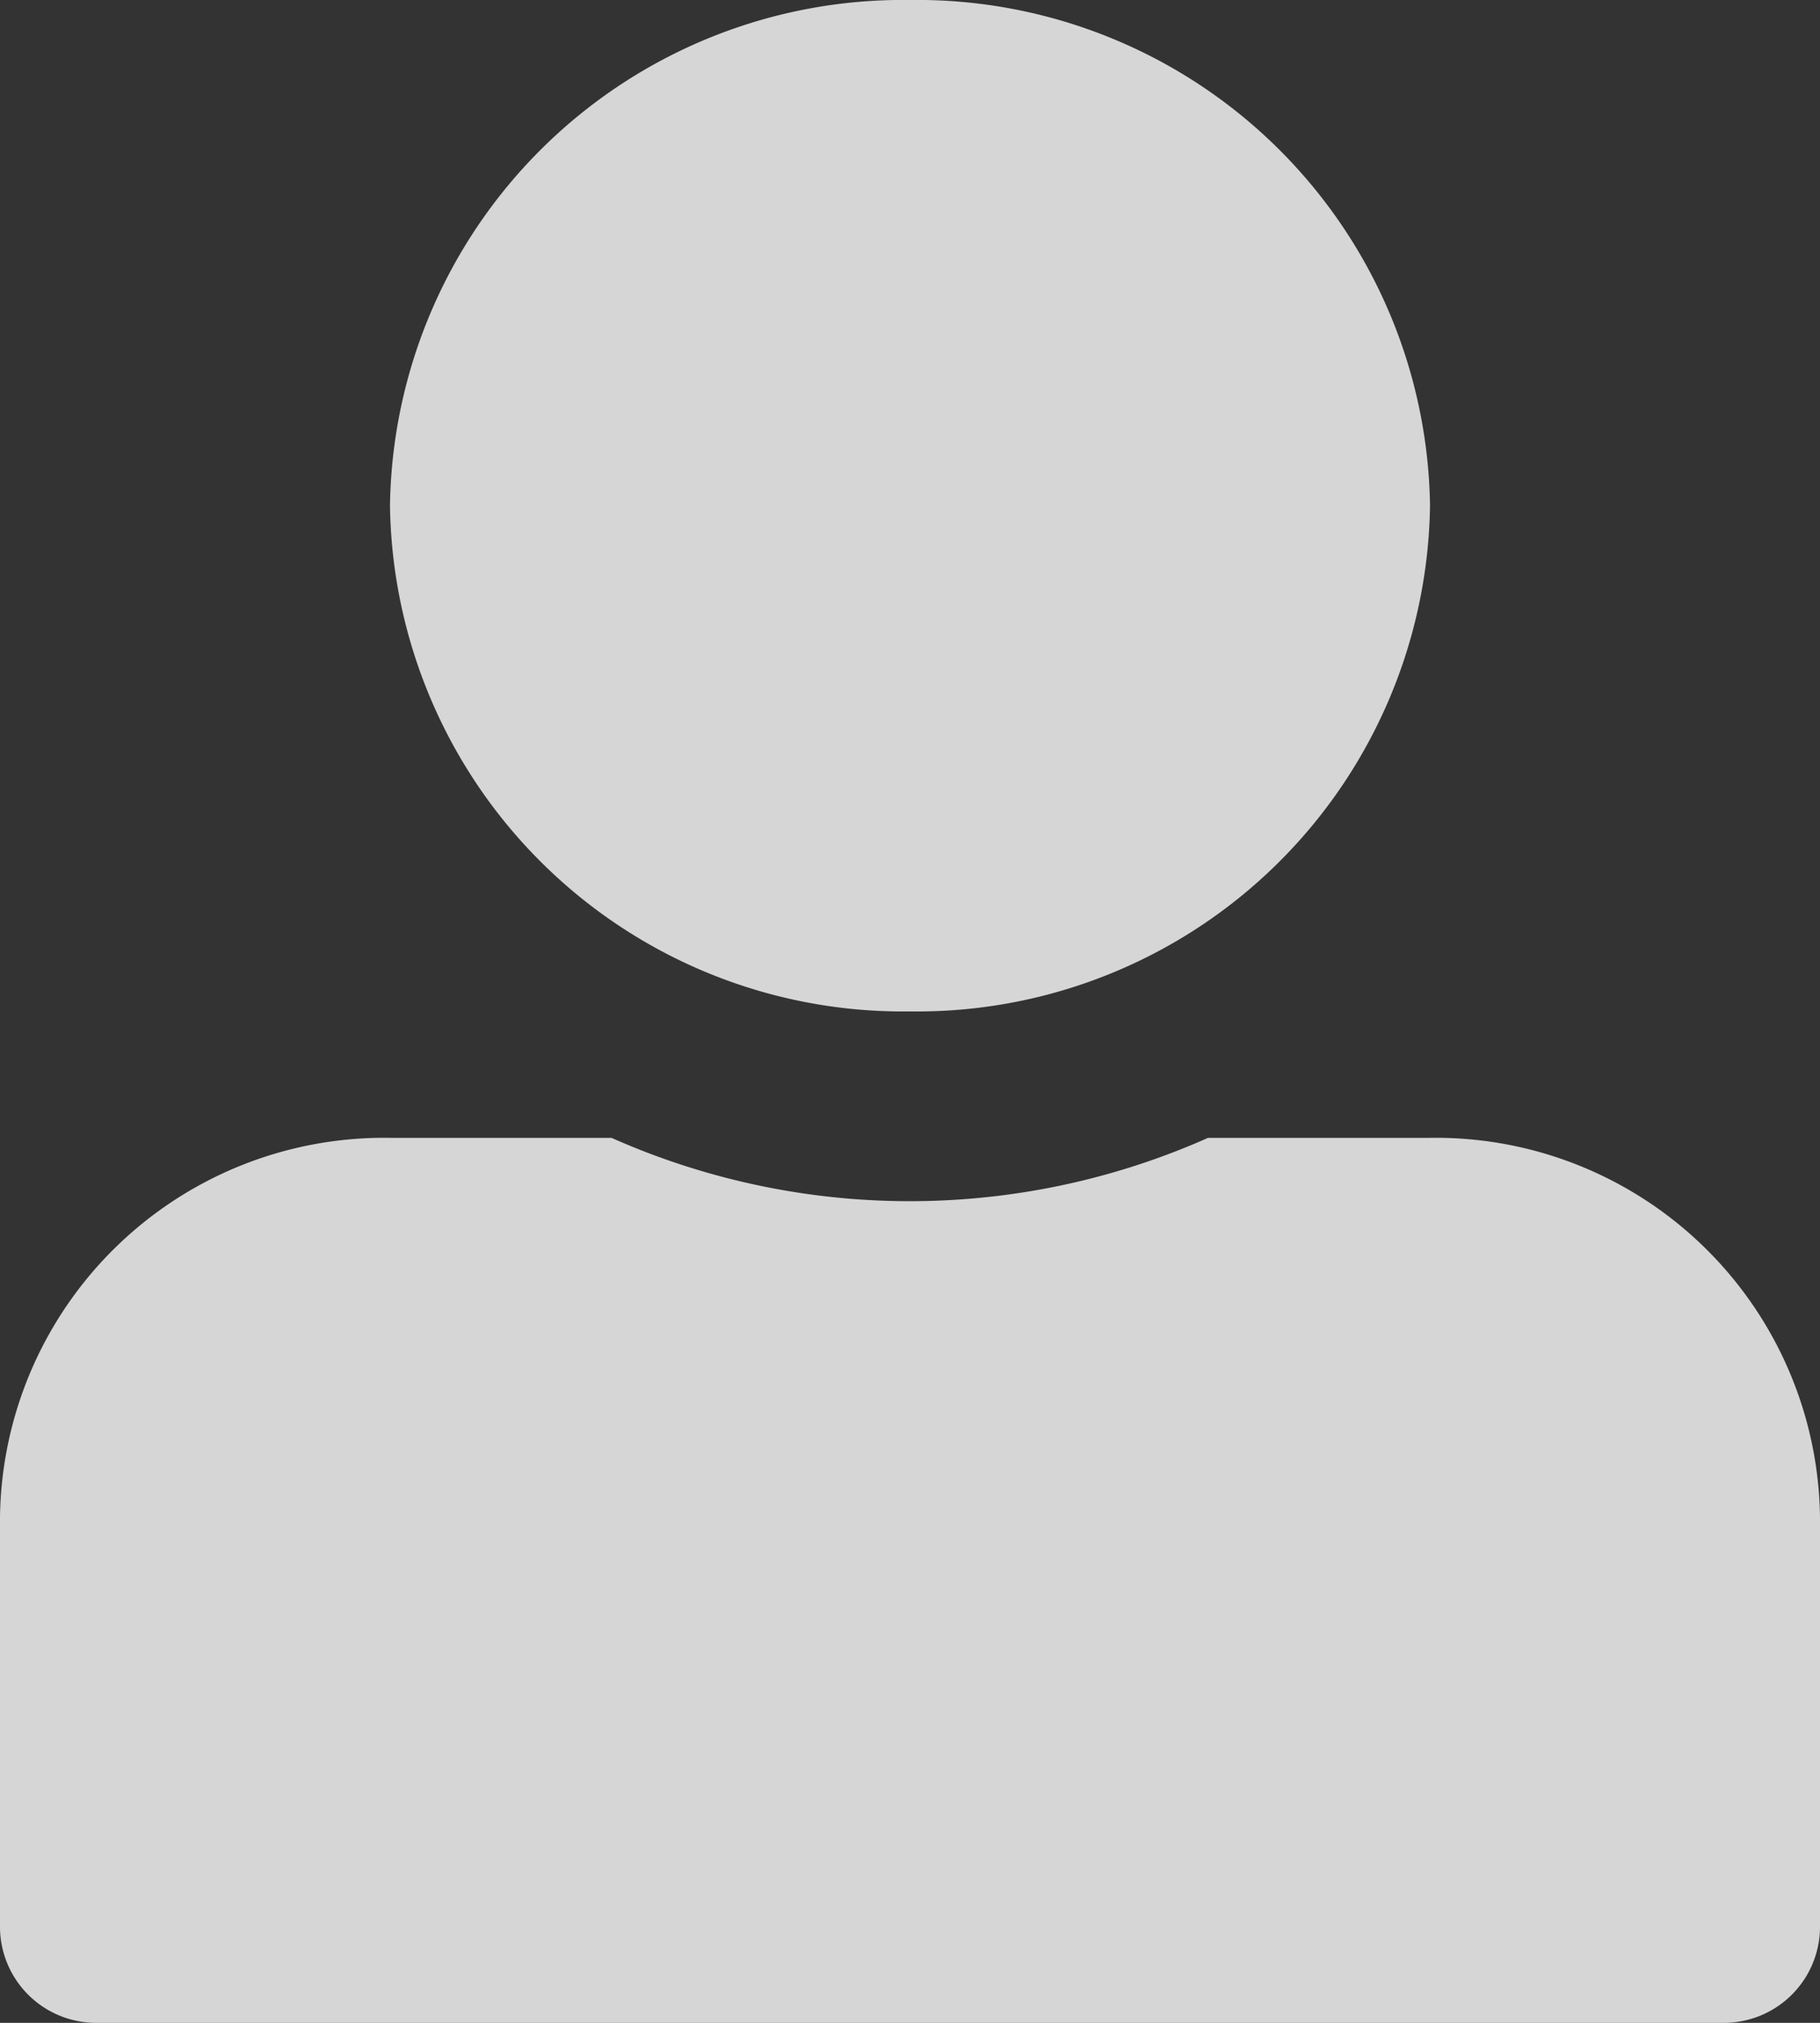<svg xmlns="http://www.w3.org/2000/svg" width="18" height="20" viewBox="0 0 18 20">
    <rect x="0" y="0" width="18" height="20" fill="#333333" stroke="none"/>
    <defs>
        <style>
            .cls-1{fill:#fff;opacity:.8}
        </style>
    </defs>
    <path id="user-alt" d="M3.857 5A5.073 5.073 0 0 1 9 0a5.073 5.073 0 0 1 5.143 5A5.073 5.073 0 0 1 9 10a5.073 5.073 0 0 1-5.143-5zm10.286 6.25h-2.195a7.261 7.261 0 0 1-5.9 0H3.857A3.8 3.8 0 0 0 0 15v4.062A.951.951 0 0 0 .964 20h16.072a.951.951 0 0 0 .964-.937V15a3.8 3.8 0 0 0-3.857-3.75z" class="cls-1"/>
</svg>
